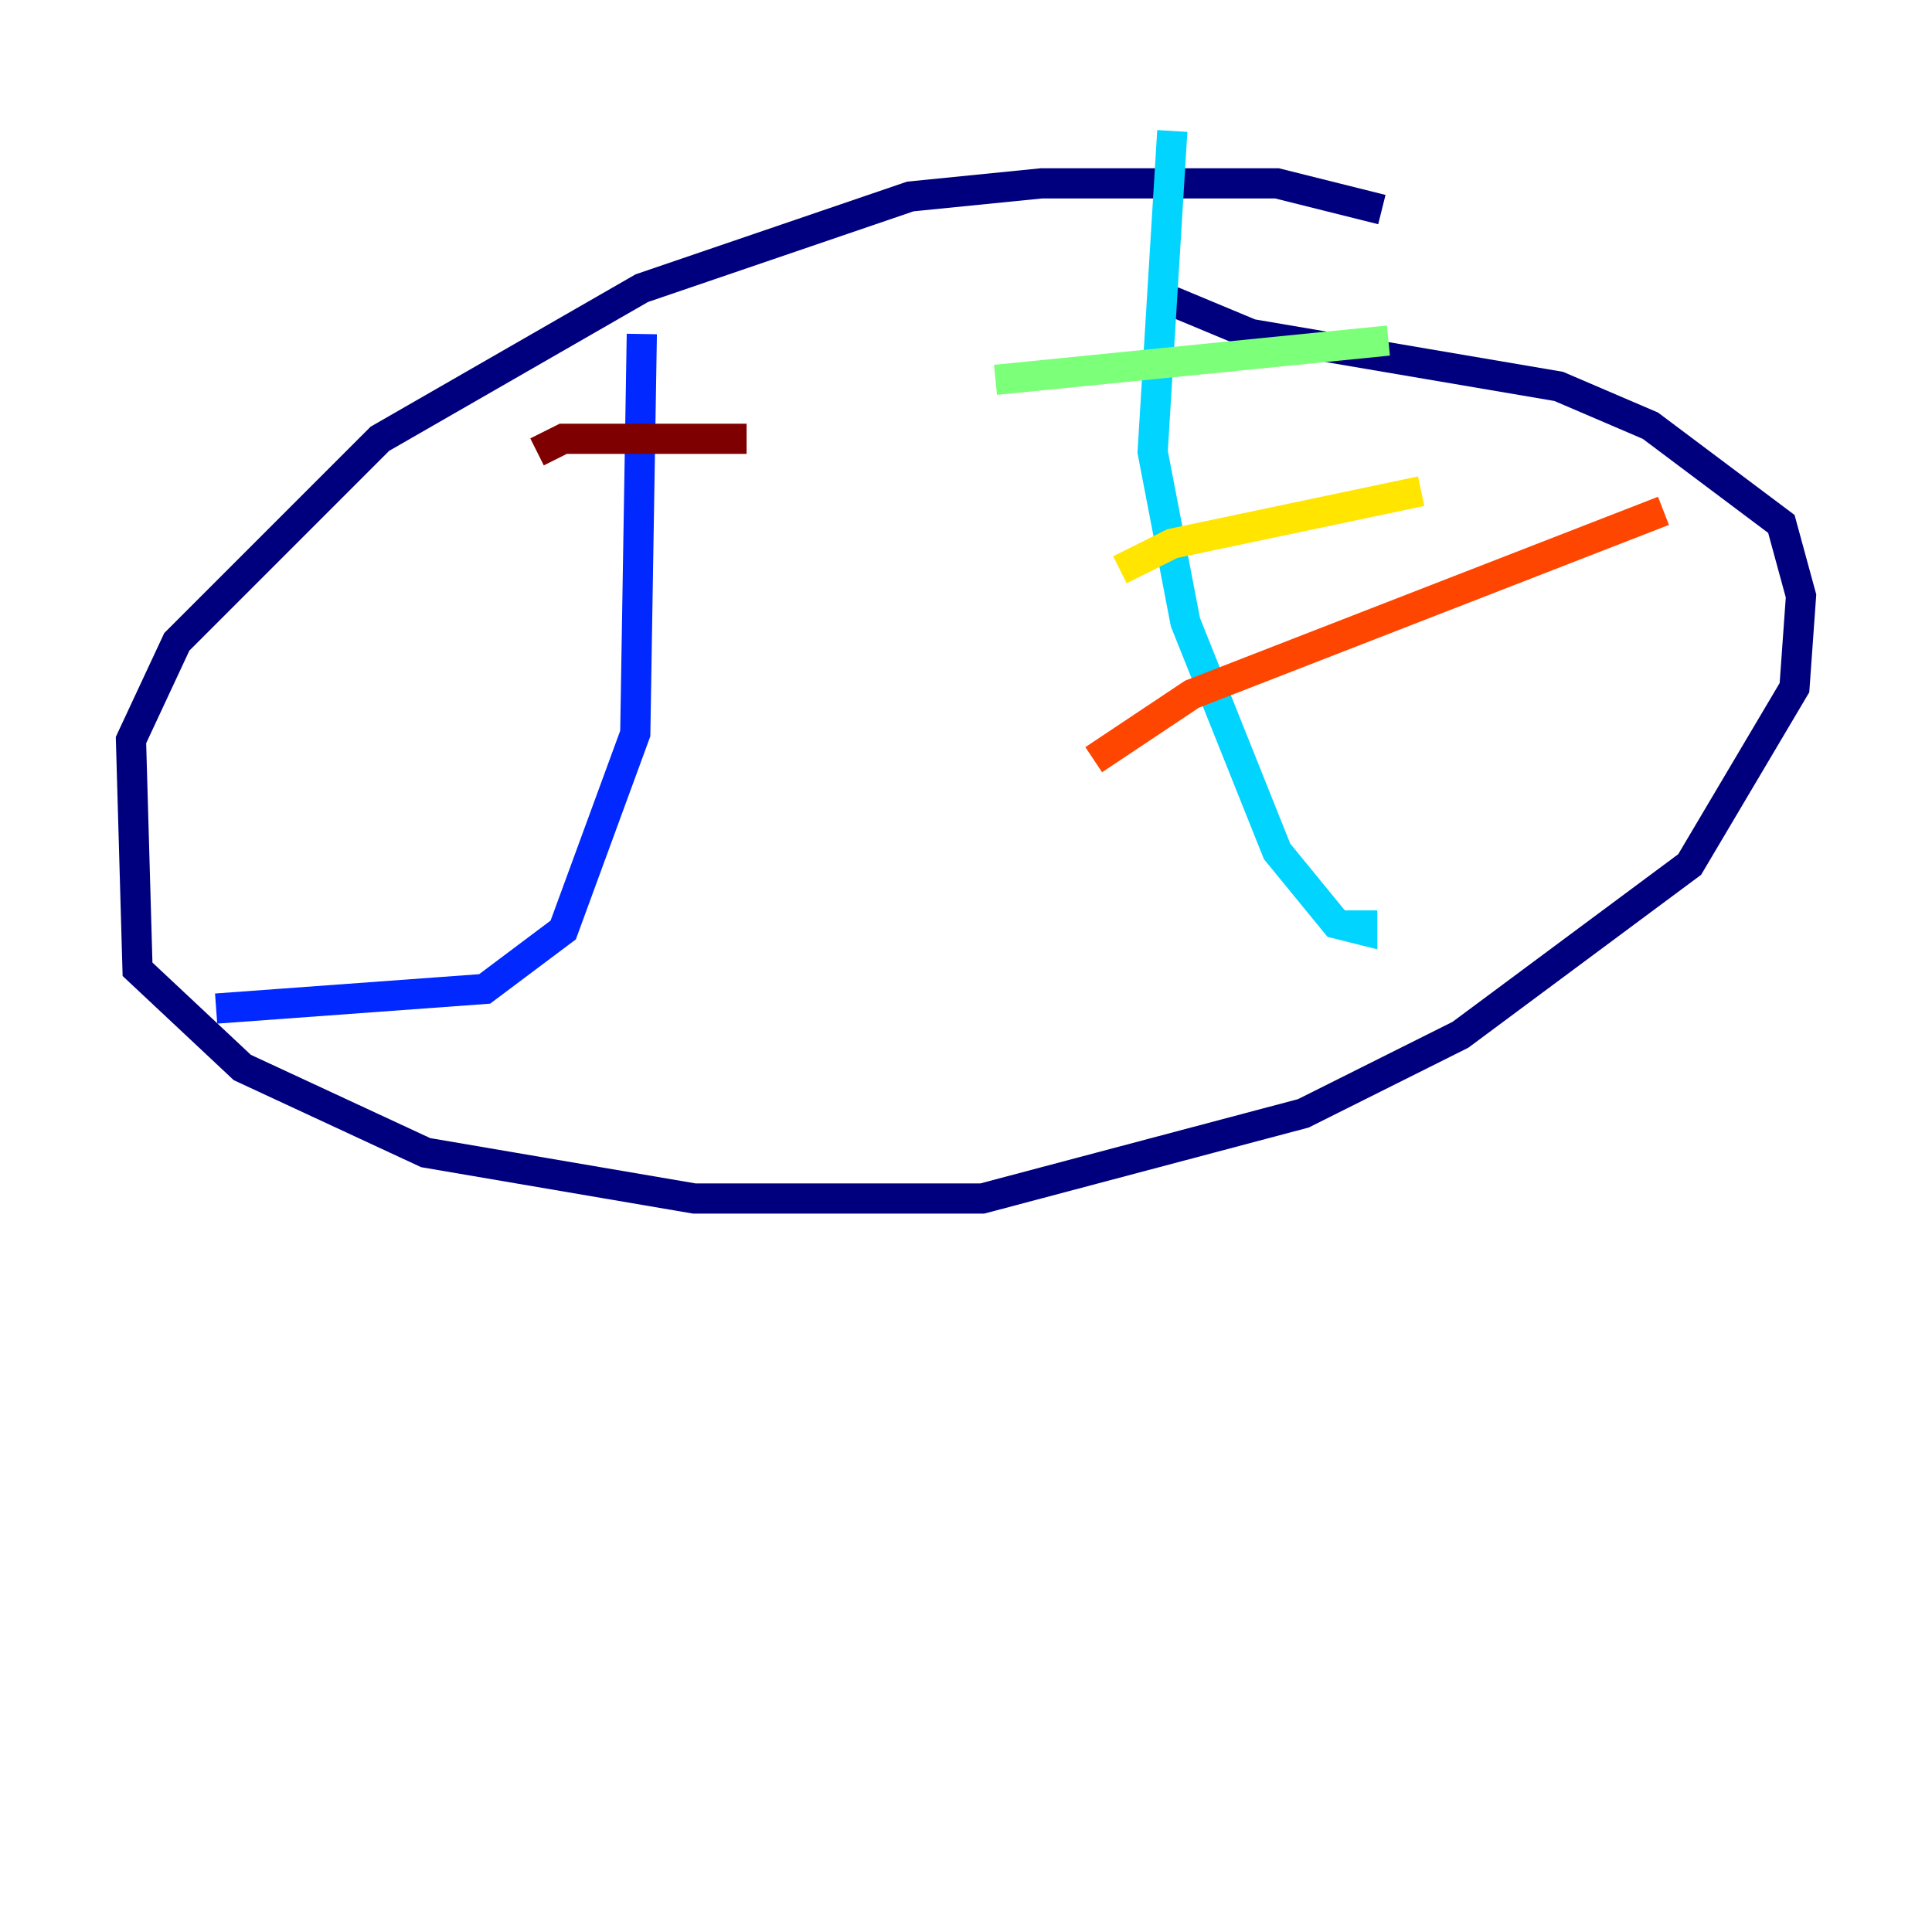 <?xml version="1.0" encoding="utf-8" ?>
<svg baseProfile="tiny" height="128" version="1.2" viewBox="0,0,128,128" width="128" xmlns="http://www.w3.org/2000/svg" xmlns:ev="http://www.w3.org/2001/xml-events" xmlns:xlink="http://www.w3.org/1999/xlink"><defs /><polyline fill="none" points="91.552,13.885 84.61,12.149 68.99,12.149 60.312,13.017 42.522,19.091 25.166,29.071 11.715,42.522 8.678,49.031 9.112,64.217 16.054,70.725 28.203,76.366 45.993,79.403 65.085,79.403 86.346,73.763 96.759,68.556 111.946,57.275 118.888,45.559 119.322,39.485 118.02,34.712 109.342,28.203 103.268,25.6 82.875,22.129 77.668,19.959" stroke="#00007f" stroke-width="2" /><polyline fill="none" points="42.522,22.129 42.088,48.597 37.315,61.614 32.108,65.519 14.319,66.82" stroke="#0028ff" stroke-width="2" /><polyline fill="none" points="77.668,8.678 76.366,29.939 78.536,41.22 84.61,56.407 88.515,61.18 90.251,61.614 90.251,60.312" stroke="#00d4ff" stroke-width="2" /><polyline fill="none" points="65.953,25.166 91.986,22.563" stroke="#7cff79" stroke-width="2" /><polyline fill="none" points="74.197,37.749 77.668,36.014 94.156,32.542" stroke="#ffe500" stroke-width="2" /><polyline fill="none" points="72.461,50.332 78.969,45.993 110.21,33.844" stroke="#ff4600" stroke-width="2" /><polyline fill="none" points="35.58,29.939 37.315,29.071 49.464,29.071" stroke="#7f0000" stroke-width="2" /></svg>